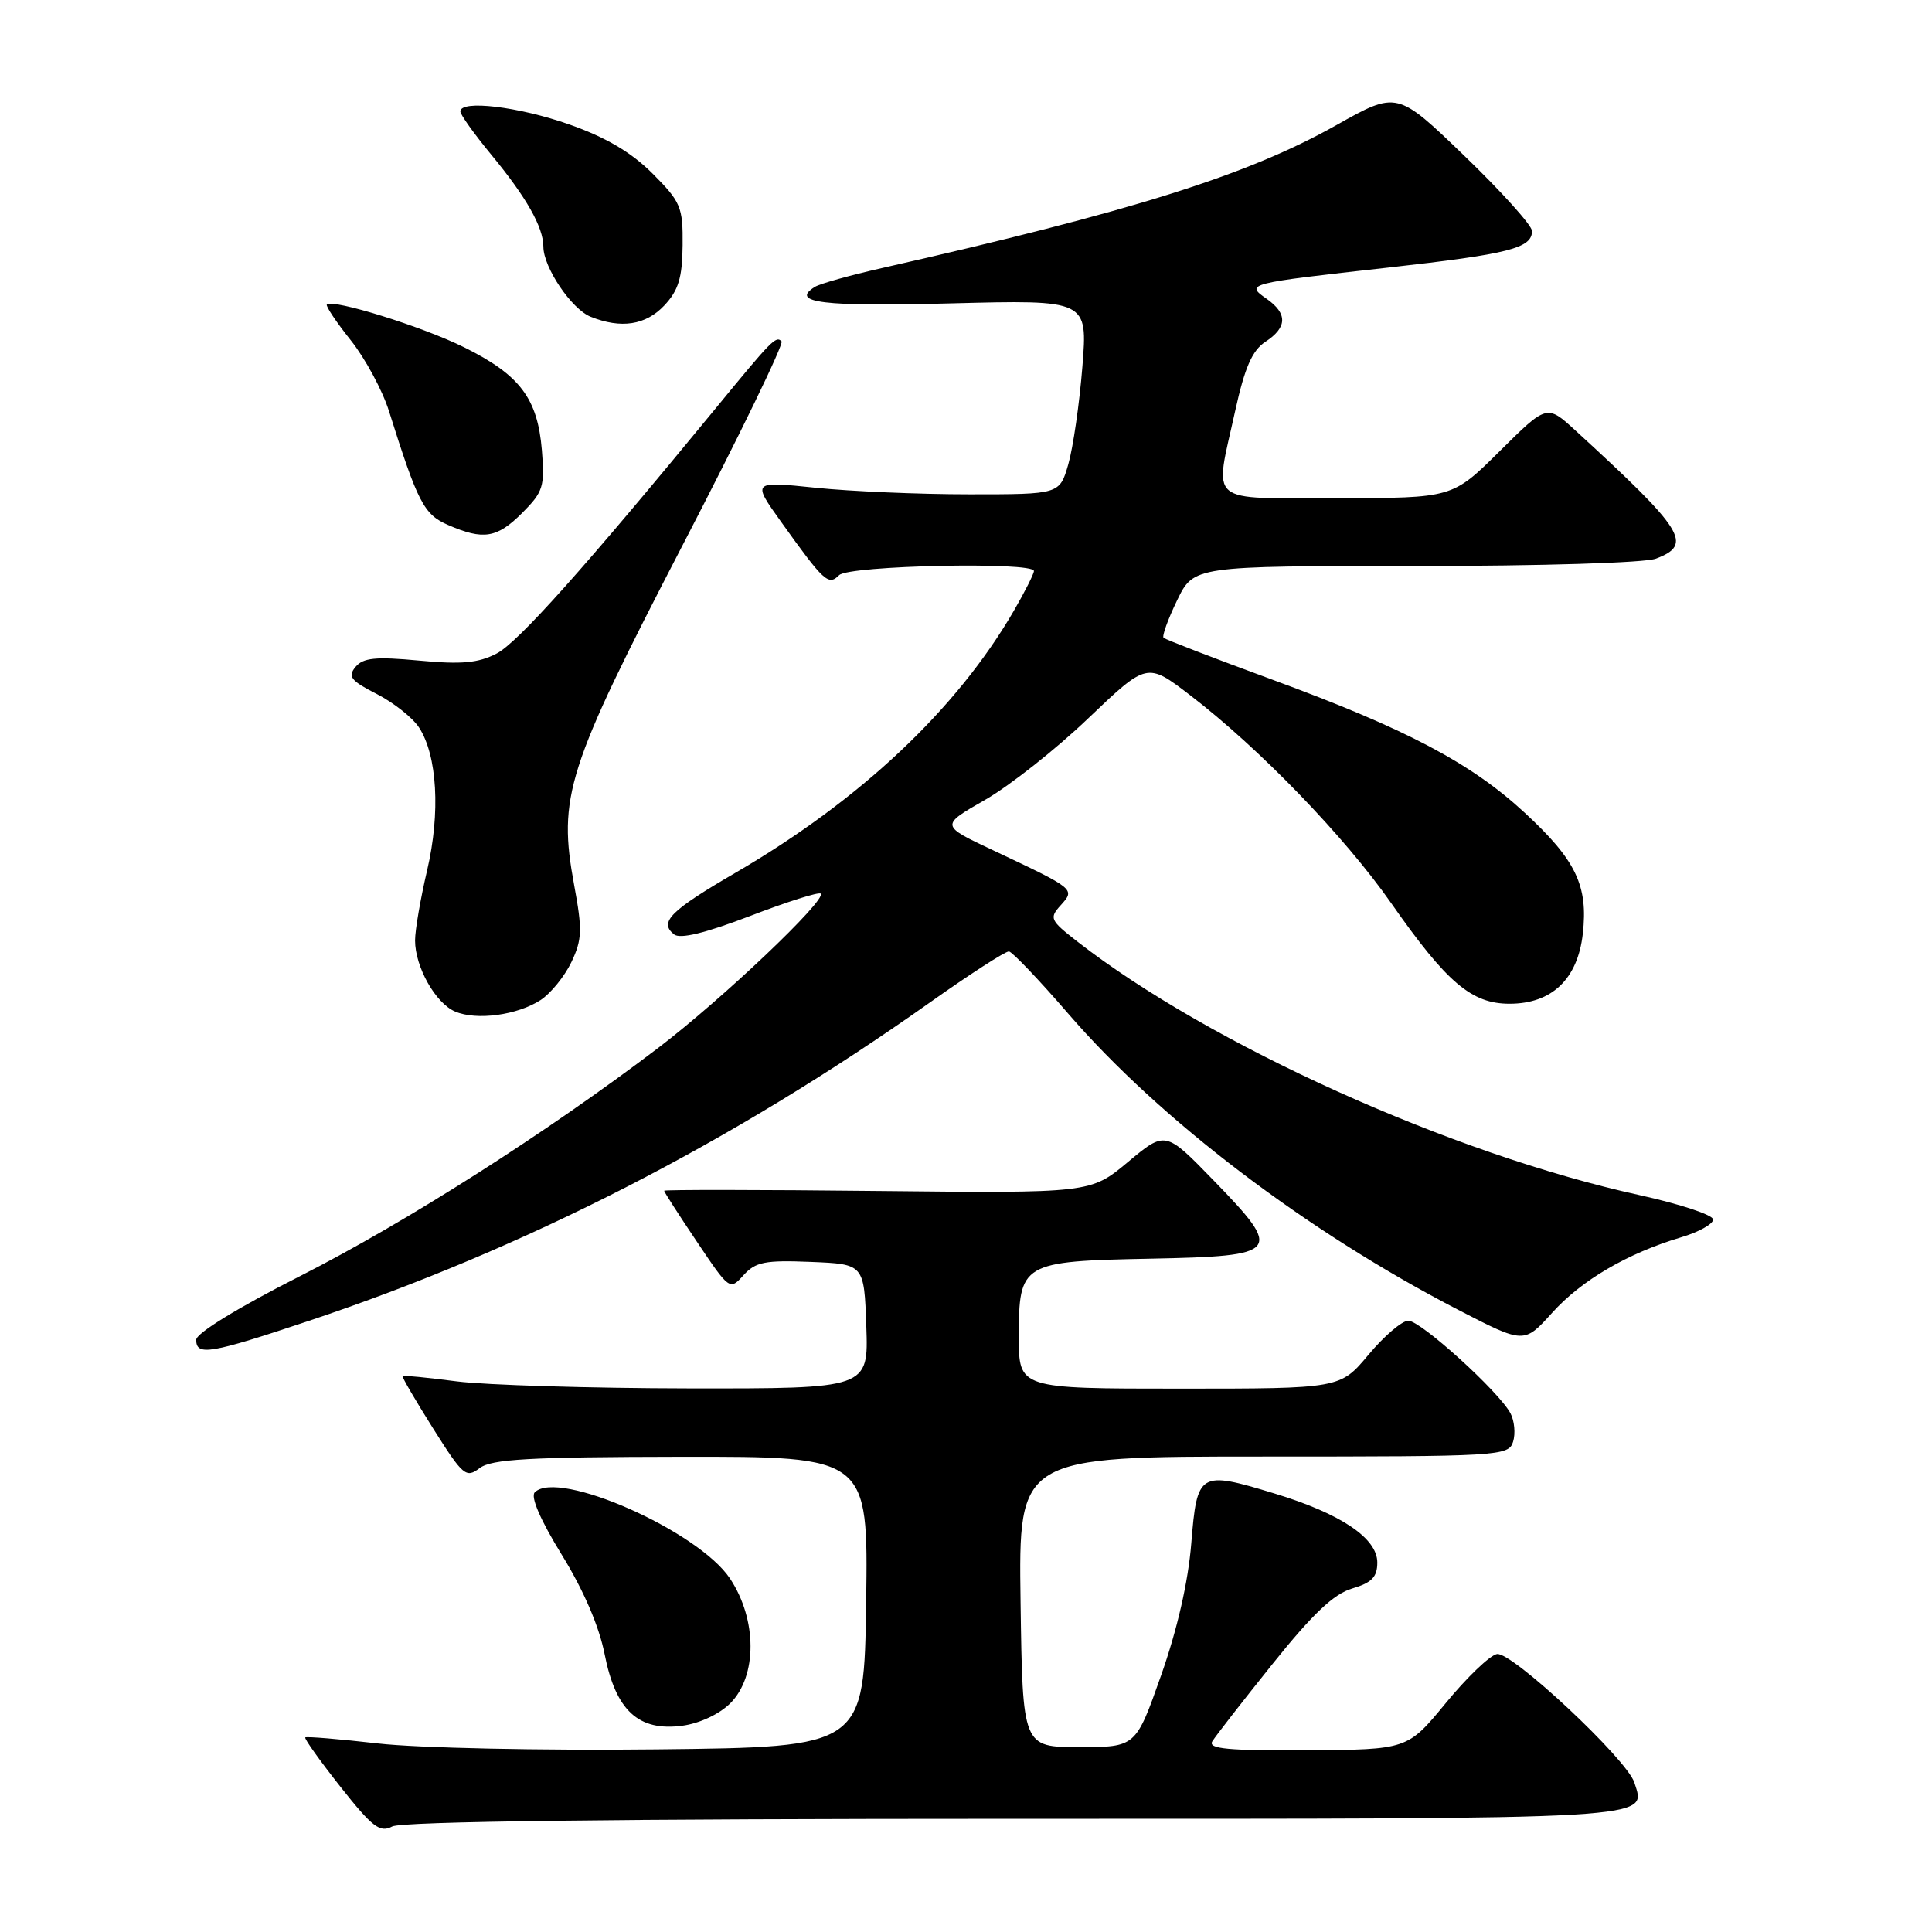 <?xml version="1.0" encoding="UTF-8" standalone="no"?>
<!DOCTYPE svg PUBLIC "-//W3C//DTD SVG 1.1//EN" "http://www.w3.org/Graphics/SVG/1.1/DTD/svg11.dtd" >
<svg xmlns="http://www.w3.org/2000/svg" xmlns:xlink="http://www.w3.org/1999/xlink" version="1.1" viewBox="0 0 256 256">
 <g >
 <path fill="currentColor"
d=" M 134.31 241.00 C 220.52 241.00 218.13 241.14 216.56 236.20 C 215.58 233.11 200.28 218.80 198.35 219.17 C 197.40 219.35 194.35 222.28 191.57 225.67 C 186.50 231.83 186.50 231.83 173.19 231.92 C 162.79 231.98 160.05 231.73 160.63 230.75 C 161.05 230.06 164.64 225.44 168.62 220.48 C 173.94 213.84 176.73 211.20 179.18 210.48 C 181.78 209.71 182.50 208.96 182.50 207.04 C 182.50 203.81 177.66 200.56 168.86 197.89 C 158.90 194.86 158.62 195.03 157.85 204.51 C 157.44 209.61 155.99 215.94 153.85 222.00 C 150.50 231.50 150.50 231.50 143.00 231.50 C 135.50 231.50 135.50 231.50 135.23 212.25 C 134.96 193.00 134.96 193.00 167.41 193.00 C 198.78 193.00 199.89 192.93 200.49 191.04 C 200.83 189.96 200.67 188.26 200.14 187.26 C 198.58 184.36 188.26 175.00 186.61 175.00 C 185.78 175.00 183.41 177.03 181.34 179.50 C 177.58 184.00 177.58 184.00 156.29 184.00 C 135.00 184.00 135.00 184.00 135.00 177.15 C 135.00 167.32 135.33 167.12 152.53 166.78 C 169.72 166.43 170.09 165.97 160.79 156.39 C 154.42 149.83 154.42 149.83 149.46 153.97 C 144.50 158.11 144.50 158.11 116.25 157.81 C 100.71 157.64 88.00 157.63 88.00 157.78 C 88.00 157.94 89.95 160.98 92.34 164.53 C 96.66 170.97 96.70 170.99 98.53 168.96 C 100.12 167.21 101.38 166.96 107.44 167.21 C 114.50 167.50 114.50 167.50 114.79 175.75 C 115.08 184.00 115.08 184.00 91.29 183.97 C 78.21 183.95 64.36 183.53 60.52 183.04 C 56.67 182.54 53.44 182.22 53.34 182.33 C 53.23 182.44 55.05 185.56 57.38 189.26 C 61.36 195.57 61.75 195.90 63.56 194.53 C 65.14 193.34 70.10 193.06 90.27 193.03 C 115.04 193.00 115.04 193.00 114.77 212.25 C 114.50 231.50 114.50 231.50 87.00 231.80 C 71.67 231.97 55.34 231.62 50.11 231.02 C 44.94 230.43 40.60 230.07 40.45 230.22 C 40.30 230.38 42.40 233.32 45.12 236.77 C 49.36 242.13 50.35 242.88 51.97 242.02 C 53.21 241.35 81.79 241.00 134.31 241.00 Z  M 96.77 225.69 C 100.35 222.10 100.34 214.62 96.74 209.18 C 92.55 202.86 73.96 194.64 70.86 197.74 C 70.27 198.33 71.61 201.42 74.44 206.02 C 77.32 210.69 79.39 215.49 80.12 219.21 C 81.59 226.67 84.61 229.44 90.40 228.67 C 92.69 228.37 95.33 227.13 96.77 225.69 Z  M 40.93 175.02 C 69.58 165.44 96.93 151.43 123.19 132.85 C 128.51 129.08 133.24 126.03 133.69 126.07 C 134.13 126.12 137.65 129.80 141.50 134.26 C 153.71 148.41 173.17 163.19 193.22 173.56 C 201.95 178.07 201.95 178.07 205.66 173.96 C 209.56 169.63 215.63 166.08 222.75 163.95 C 225.09 163.26 227.00 162.19 227.00 161.59 C 226.99 160.99 222.61 159.54 217.25 158.36 C 192.39 152.91 160.30 138.43 142.70 124.72 C 139.14 121.94 139.01 121.65 140.55 119.95 C 142.49 117.80 142.51 117.82 131.55 112.65 C 124.60 109.38 124.60 109.38 130.52 105.99 C 133.77 104.13 139.94 99.26 144.21 95.17 C 151.99 87.75 151.99 87.75 157.70 92.12 C 166.84 99.12 178.17 110.84 184.36 119.70 C 191.72 130.22 194.99 133.00 200.02 133.00 C 205.63 133.00 209.05 129.73 209.73 123.73 C 210.45 117.36 208.83 113.98 202.05 107.71 C 194.92 101.11 186.34 96.58 168.54 90.04 C 160.86 87.22 154.40 84.73 154.18 84.51 C 153.95 84.29 154.76 82.06 155.97 79.55 C 158.18 75.00 158.18 75.00 187.52 75.00 C 204.17 75.00 217.98 74.58 219.43 74.02 C 224.38 72.14 223.21 70.29 208.74 57.03 C 204.97 53.58 204.97 53.58 198.71 59.79 C 192.45 66.00 192.45 66.00 177.22 66.00 C 159.64 66.00 160.90 67.07 163.67 54.44 C 164.94 48.68 165.92 46.45 167.67 45.29 C 170.58 43.39 170.63 41.55 167.83 39.59 C 164.98 37.60 165.18 37.55 184.00 35.45 C 199.95 33.66 203.00 32.89 203.00 30.61 C 203.00 29.88 198.98 25.41 194.06 20.67 C 185.12 12.05 185.12 12.05 177.04 16.60 C 165.26 23.22 150.03 28.01 116.86 35.52 C 112.66 36.47 108.66 37.59 107.98 38.01 C 104.59 40.11 109.06 40.65 126.02 40.20 C 144.13 39.73 144.13 39.73 143.42 48.61 C 143.03 53.50 142.19 59.30 141.56 61.50 C 140.41 65.50 140.41 65.50 128.45 65.50 C 121.88 65.50 112.71 65.11 108.08 64.63 C 99.65 63.76 99.65 63.76 103.49 69.13 C 109.20 77.11 109.77 77.63 111.19 76.21 C 112.48 74.92 137.00 74.41 137.00 75.66 C 137.00 76.03 135.81 78.39 134.35 80.91 C 126.80 93.95 114.02 105.99 97.55 115.59 C 88.80 120.68 87.29 122.19 89.31 123.81 C 90.11 124.46 93.44 123.65 99.40 121.37 C 104.29 119.49 108.50 118.16 108.75 118.41 C 109.57 119.23 95.68 132.41 87.23 138.84 C 72.37 150.13 53.82 161.95 39.78 169.08 C 31.52 173.27 26.00 176.66 26.00 177.53 C 26.00 179.71 27.85 179.39 40.93 175.02 Z  M 71.65 132.50 C 72.98 131.62 74.81 129.37 75.71 127.49 C 77.13 124.51 77.18 123.22 76.08 117.29 C 73.91 105.53 75.06 101.93 90.49 72.16 C 98.01 57.67 103.89 45.55 103.56 45.23 C 102.81 44.48 102.32 44.98 94.73 54.23 C 77.51 75.19 68.62 85.15 65.80 86.60 C 63.37 87.86 61.15 88.06 55.53 87.53 C 49.76 86.99 48.11 87.16 47.11 88.37 C 46.05 89.65 46.48 90.20 49.91 91.95 C 52.14 93.09 54.67 95.09 55.52 96.39 C 57.94 100.09 58.38 107.70 56.60 115.31 C 55.72 119.06 55.00 123.24 55.00 124.61 C 55.00 128.12 57.71 132.93 60.30 134.03 C 63.16 135.25 68.57 134.51 71.65 132.50 Z  M 69.20 67.96 C 71.98 65.17 72.20 64.46 71.80 59.64 C 71.23 52.78 68.89 49.68 61.50 46.02 C 55.96 43.27 44.09 39.58 43.31 40.35 C 43.13 40.54 44.55 42.67 46.48 45.09 C 48.41 47.52 50.69 51.75 51.55 54.50 C 55.36 66.60 56.17 68.17 59.37 69.56 C 64.05 71.60 65.85 71.31 69.20 67.96 Z  M 88.02 40.48 C 89.90 38.48 90.41 36.81 90.45 32.49 C 90.50 27.42 90.21 26.75 86.46 22.99 C 83.67 20.20 80.29 18.20 75.46 16.50 C 68.72 14.12 61.00 13.20 61.00 14.77 C 61.00 15.19 62.84 17.76 65.08 20.48 C 69.74 26.12 72.00 30.10 72.00 32.70 C 72.01 35.44 75.73 40.96 78.26 41.97 C 82.29 43.59 85.56 43.09 88.02 40.48 Z "/>
</g>
</svg>